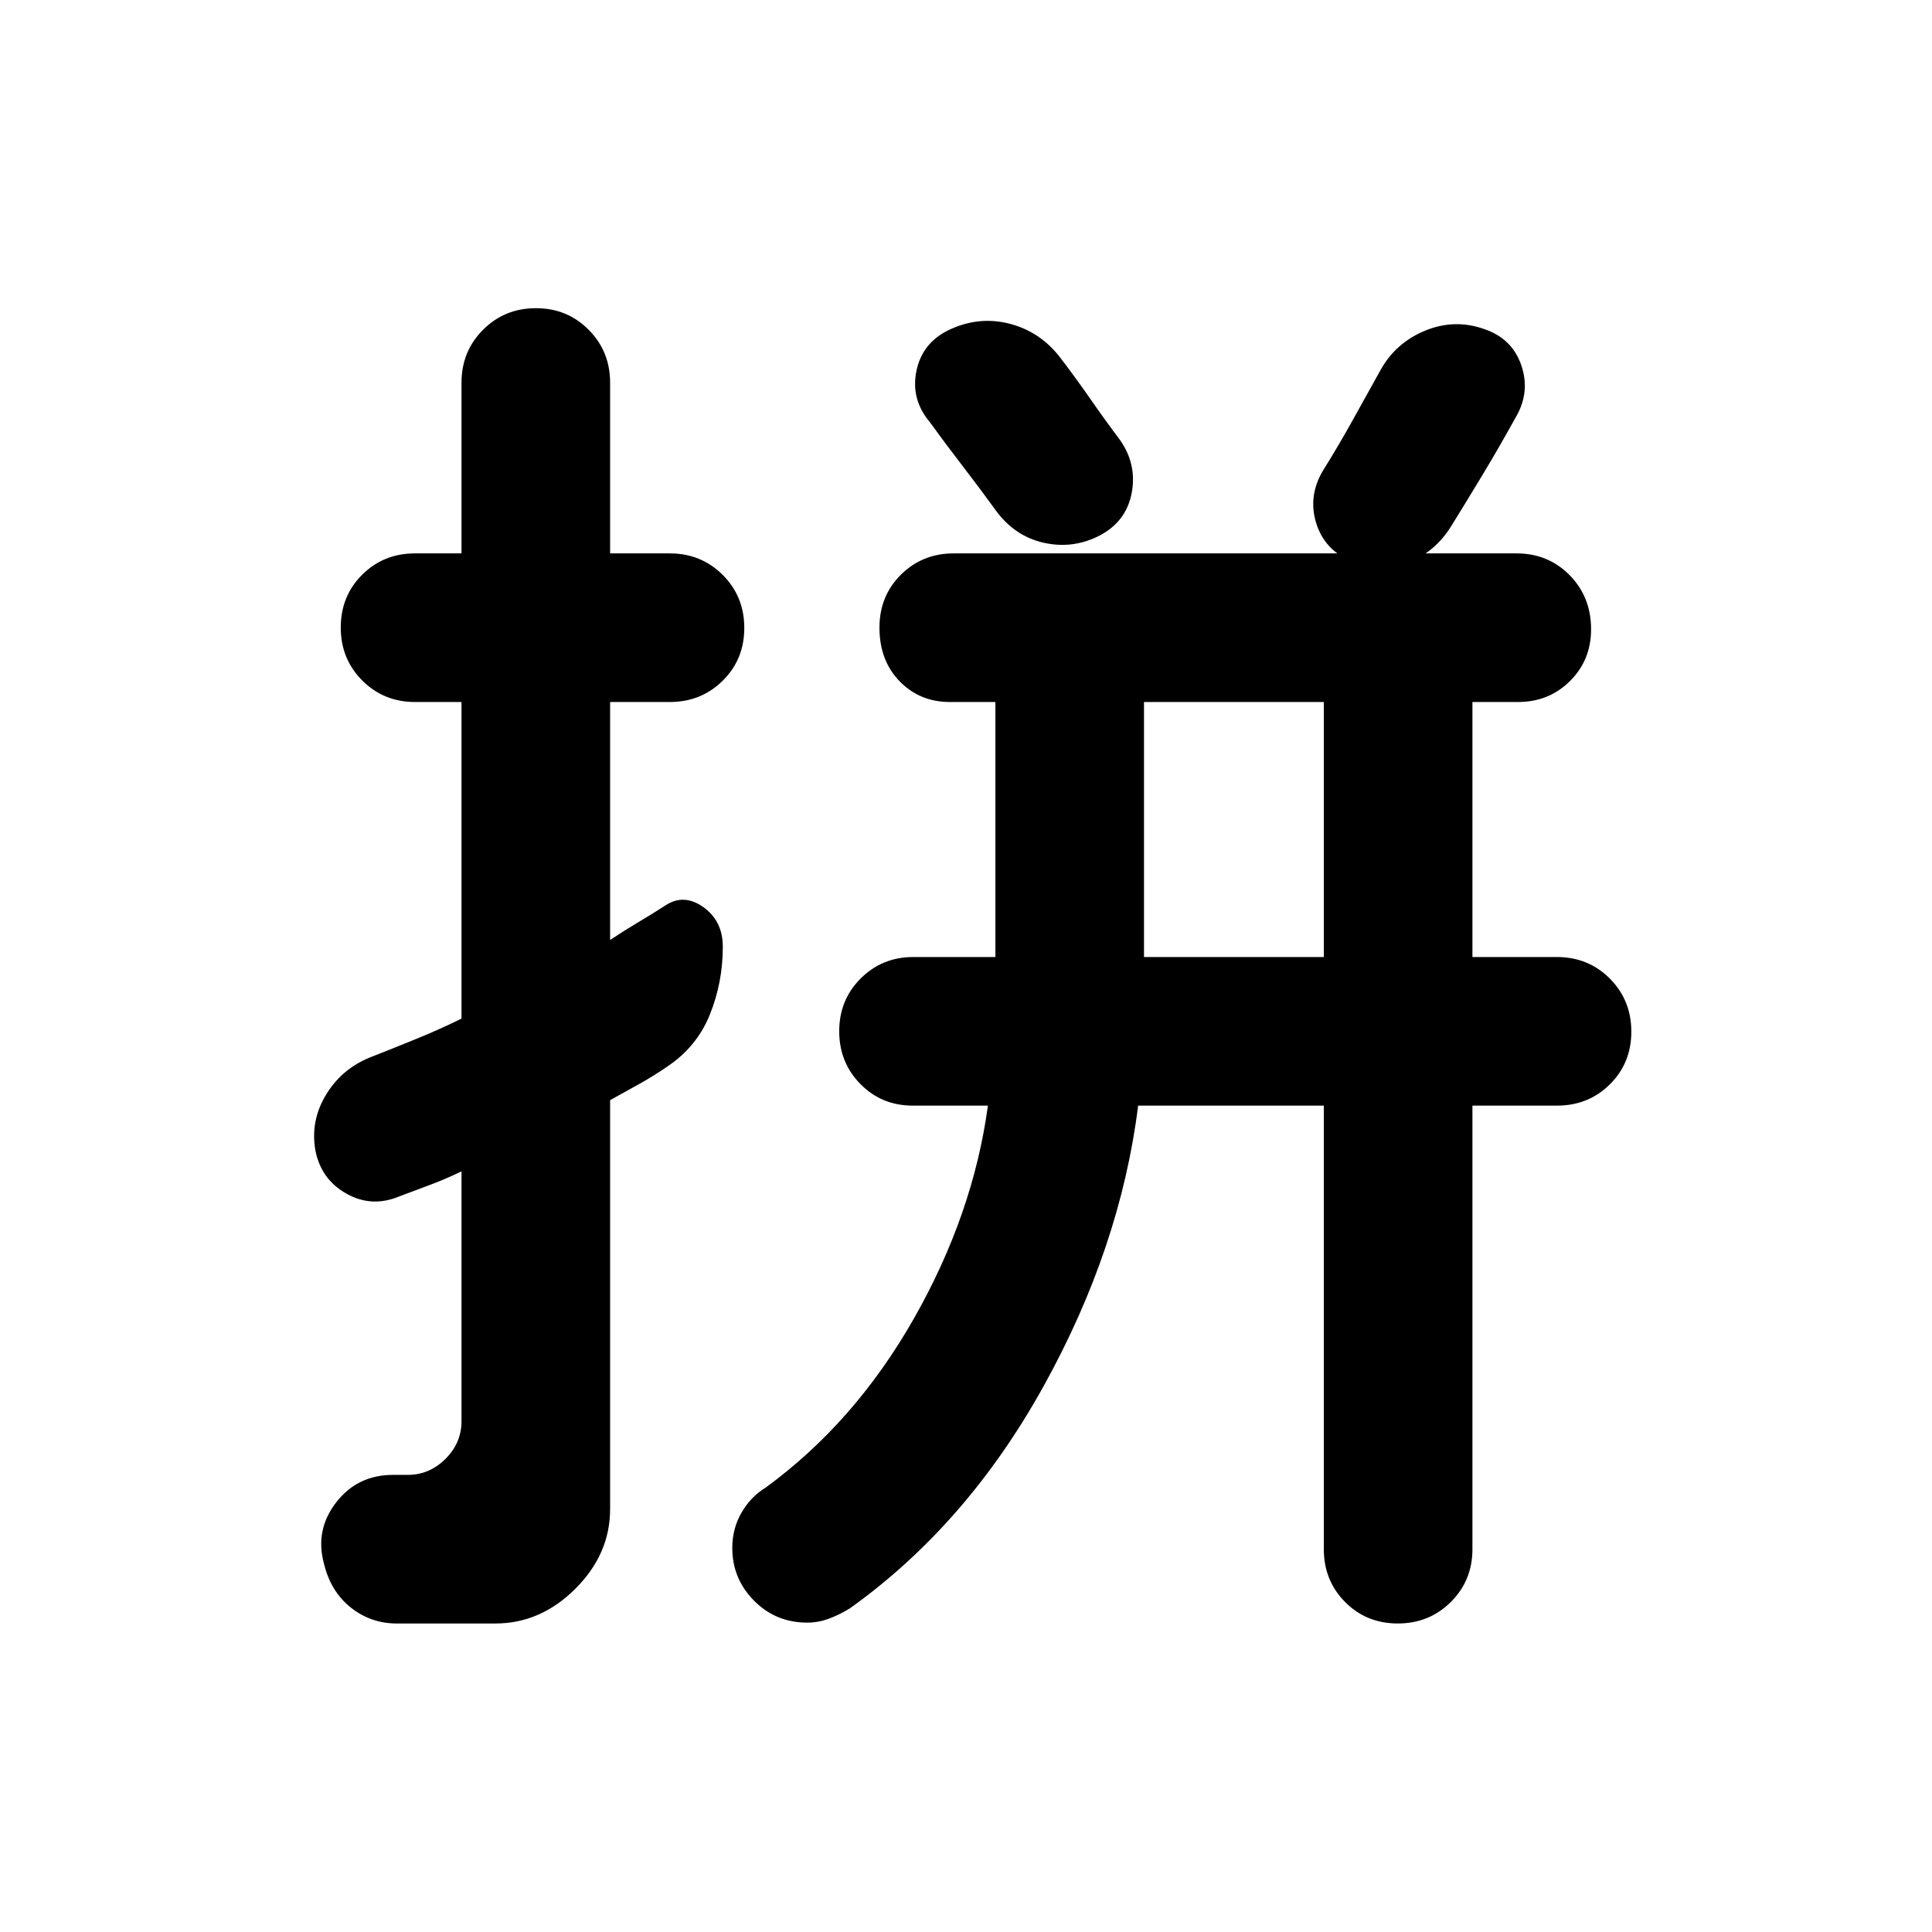 <svg xmlns="http://www.w3.org/2000/svg" viewBox="0 -960 960 960" width="32" height="32"><path d="M657.8-611.18h-89.35v126.72h89.35v-126.72ZM266.29-806.86q15.56 0 26.21 10.72 10.66 10.72 10.66 26.28v84.84h29.67q15.57 0 26.28 10.69 10.72 10.69 10.72 26.35 0 15.65-10.72 26.22-10.71 10.58-26.28 10.58h-29.67v118.25q6.87-4.6 13.73-8.66 6.86-4.06 13.73-8.5 9.21-6.05 18.88.84 9.66 6.89 9.66 19.69 0 17.78-6.48 33.8-6.49 16.02-21.3 25.86-6.71 4.6-13.64 8.47-6.93 3.87-14.58 8.08v203.21q0 22.36-17.29 39.6-17.28 17.24-39.71 17.24h-49q-12.94 0-22.95-8-10-8-13.3-22-4.4-16.56 6.15-30.2 10.56-13.64 28.27-13.64h7.32q10.67 0 18.67-7.92 8-7.93 8-18.73v-124.18q-7.89 3.85-15.6 6.71-7.71 2.85-15.43 5.79-13.69 5.65-26.22-1.45-12.53-7.09-15.34-21.38-2.65-14.92 5.52-28.14t23.26-18.78q10.64-4.19 21.73-8.72 11.1-4.53 22.08-9.91v-157.33h-23.16q-15.5 0-26.17-10.7-10.67-10.71-10.67-26.26 0-15.73 10.67-26.31 10.67-10.57 26.17-10.57h23.16v-84.84q0-15.56 10.71-26.28 10.7-10.72 26.26-10.72Zm404.73 125.53q-13.11-5.74-17.09-19.01-3.98-13.28 3.4-25.73 7.61-12.21 14.66-24.87t14.1-25.38q7.57-13.47 22.16-19.43 14.59-5.95 29.27-.73 13.86 4.66 18.42 18.02 4.57 13.36-2.82 25.87-7.84 14.23-15.84 27.53-8 13.29-16.16 26.47-8.3 13.35-22.24 18.42-13.93 5.06-27.86-1.16Zm-124.44-12.66q-13.36 6.97-28.01 3.67-14.66-3.3-24.12-16.54-7.72-10.67-16.16-21.62-8.45-10.96-16.29-21.79-9.46-11.27-6.68-25.18 2.77-13.9 15.71-20.37 15.03-7.3 30.5-3.36 15.46 3.94 25.5 17.14 7.82 10.27 14.87 20.43 7.05 10.15 14.56 20.15 8.54 12.12 5.89 26.31-2.65 14.19-15.77 21.16ZM401.1-153.73q-15.66 0-26.45-10.93-10.78-10.94-10.78-26.12 0-9.7 4.59-17.61t11.91-12.37q44.35-32.35 73.78-84.14 29.42-51.79 36.74-105.72H453.6q-15.5 0-26.05-10.71T417-447.59q0-15.56 10.67-26.22 10.67-10.65 26.17-10.65h40.77v-126.72h-22.68q-14.89 0-24.91-10.3Q437-631.77 437-648.14q0-15.73 10.67-26.31 10.67-10.57 26.17-10.57H753.6q15.68 0 26.34 10.82 10.66 10.83 10.66 26.87 0 15.32-10.47 25.73-10.48 10.42-25.81 10.42h-22.68v126.72h41.96q15.68 0 26.34 10.74 10.66 10.73 10.66 26.34 0 15.6-10.66 26.18t-26.34 10.58h-41.96v220.48q0 15.5-10.74 26.17-10.74 10.67-26.35 10.67-15.6 0-26.18-10.67-10.57-10.67-10.57-26.17v-220.48h-92.26q-8.81 70.53-46.98 139.41-38.17 68.88-96.2 110.35-4.86 3.03-10.23 5.08-5.37 2.05-11.03 2.05Z"/></svg>